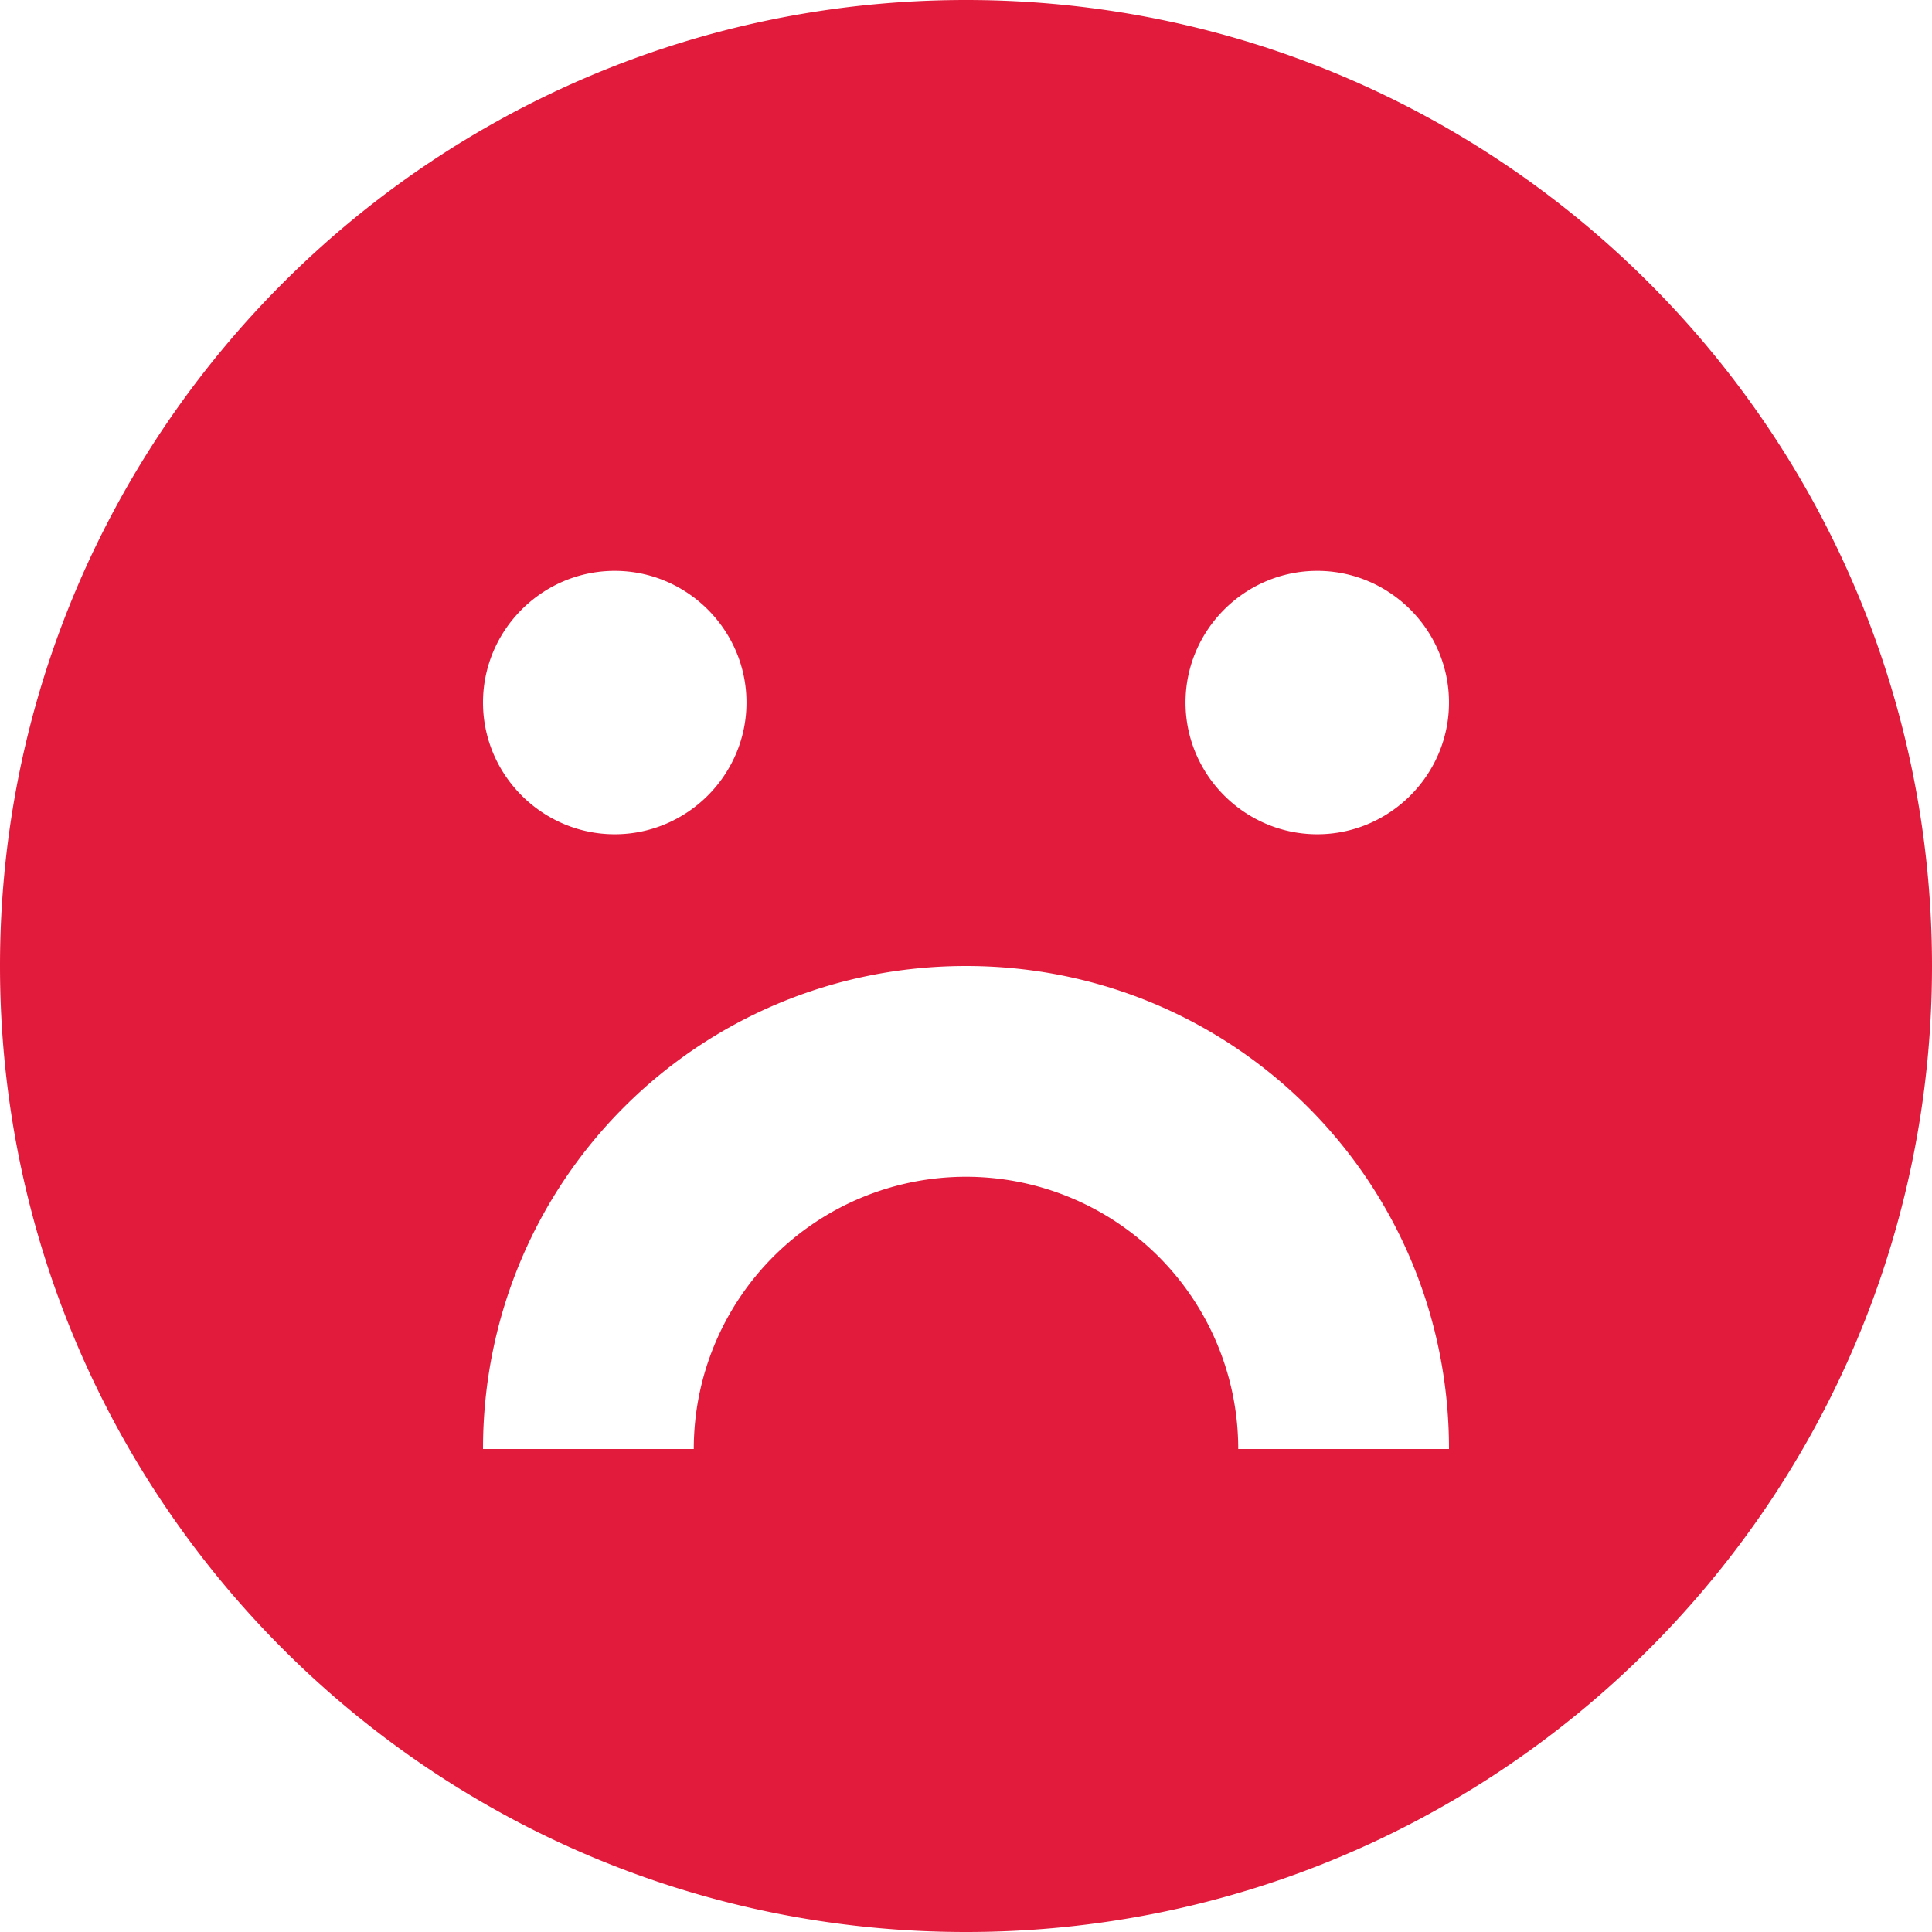 <svg xmlns="http://www.w3.org/2000/svg" stroke-width="0" viewBox="0 0 32 32"><path fill="#e21b3c" d="M16 0C7.164 0 0 7.164 0 16s7.164 16 16 16 16-7.164 16-16S24.836 0 16 0zm-5.818 9.455c1.2 0 2.182.981 2.182 2.181 0 1.2-.982 2.182-2.182 2.182S8 12.836 8 11.636s.982-2.181 2.182-2.181zM20.509 24a4.508 4.508 0 1 0-9.018 0H8c0-4.436 3.564-8 8-8s8 3.564 8 8h-3.49zm1.31-10.182c-1.2 0-2.183-.982-2.183-2.182s.982-2.181 2.182-2.181S24 10.436 24 11.636c0 1.2-.982 2.182-2.182 2.182z"/></svg>
